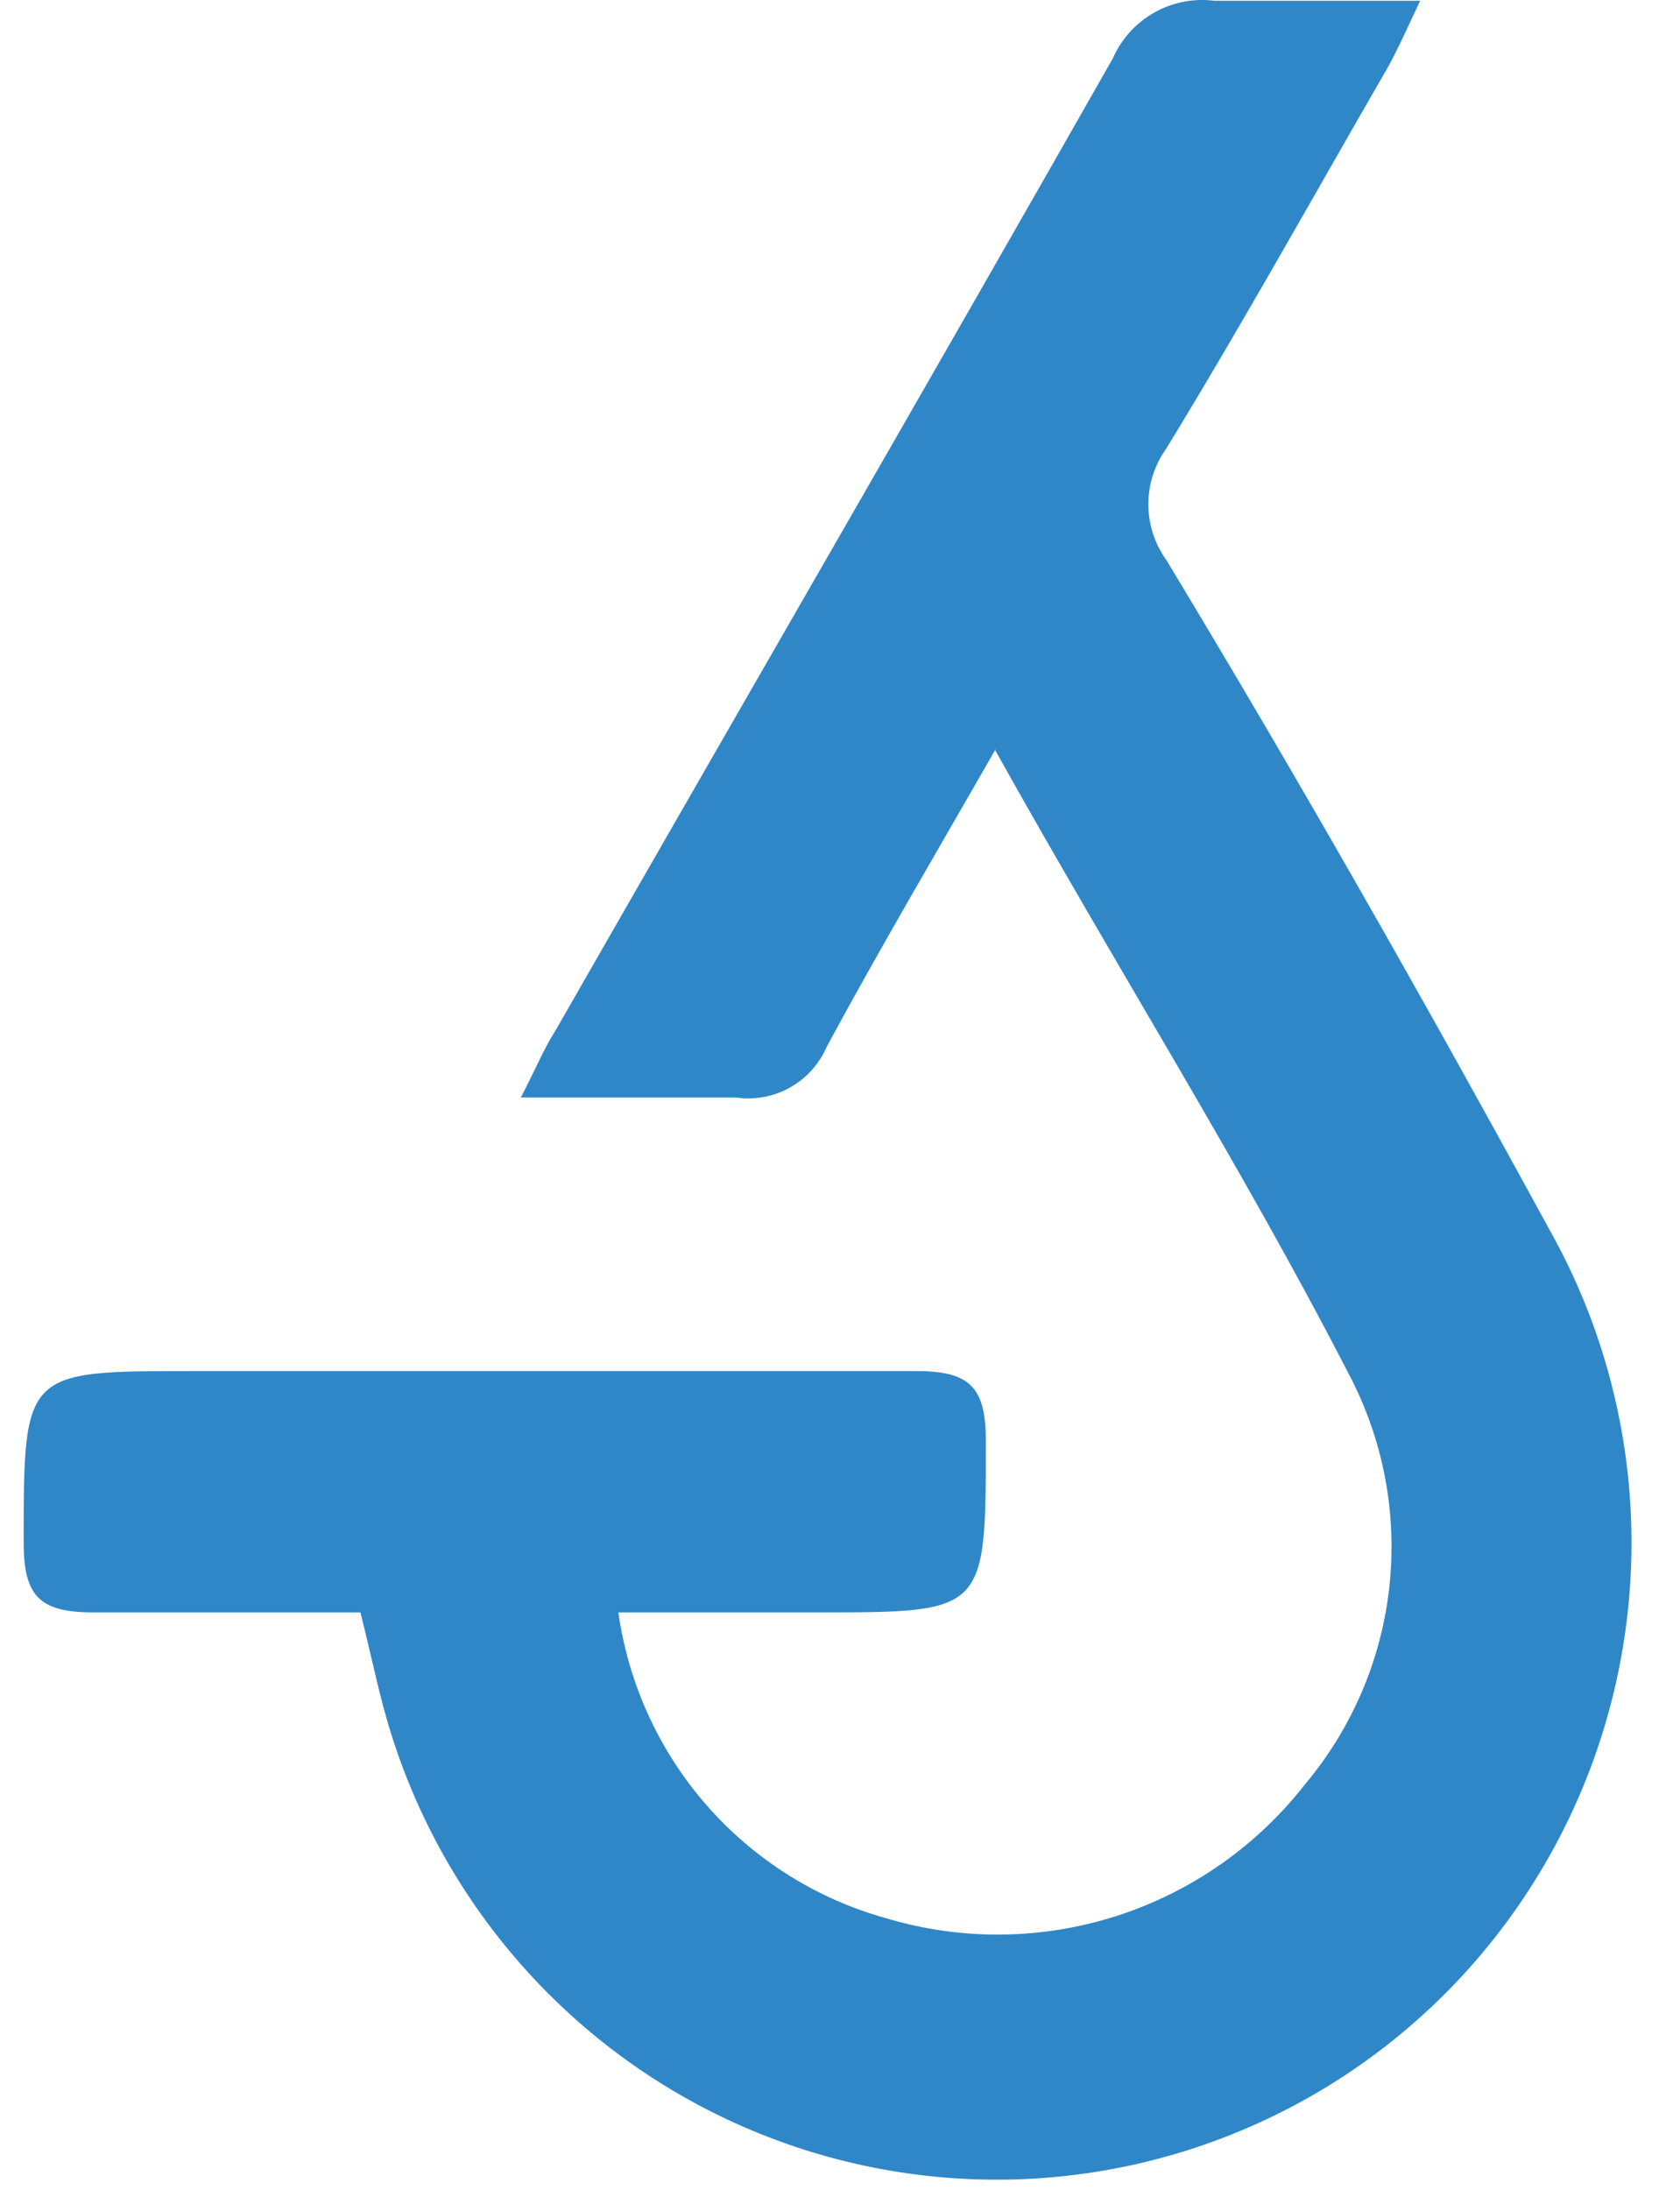 <svg width="33" height="43" viewBox="0 0 33 43" fill="none" xmlns="http://www.w3.org/2000/svg">
<path id="Vector" d="M19.575 14.681C18.367 16.787 17.265 18.656 16.241 20.552C16.095 20.892 15.841 21.175 15.518 21.356C15.195 21.537 14.822 21.606 14.456 21.552C13.144 21.552 11.831 21.552 10.23 21.552C10.519 21 10.676 20.605 10.912 20.236C14.561 13.864 18.236 7.519 21.859 1.147C22.025 0.768 22.309 0.453 22.669 0.249C23.028 0.045 23.444 -0.037 23.854 0.015C25.114 0.015 26.479 0.015 27.896 0.015C27.634 0.568 27.45 0.989 27.24 1.358C25.796 3.859 24.405 6.361 22.909 8.809C22.68 9.127 22.557 9.51 22.557 9.902C22.557 10.294 22.68 10.676 22.909 10.995C25.534 15.339 28.001 19.683 30.442 24.159C31.314 25.71 31.844 27.43 32 29.204C32.155 30.977 31.93 32.764 31.342 34.444C30.753 36.123 29.814 37.658 28.587 38.944C27.36 40.23 25.872 41.239 24.225 41.902C22.578 42.566 20.809 42.869 19.035 42.791C17.262 42.714 15.525 42.257 13.942 41.453C12.359 40.648 10.965 39.513 9.854 38.124C8.743 36.736 7.94 35.125 7.5 33.401C7.369 32.9 7.264 32.4 7.08 31.663C5.374 31.663 3.615 31.663 1.83 31.663C0.78 31.663 0.465 31.347 0.465 30.294C0.465 26.924 0.465 26.924 3.772 26.924C8.524 26.924 13.249 26.924 18 26.924C19.05 26.924 19.365 27.24 19.365 28.293C19.365 31.663 19.365 31.663 16.084 31.663H12.146C12.345 33.067 12.947 34.383 13.879 35.449C14.812 36.515 16.034 37.286 17.396 37.666C18.875 38.111 20.452 38.097 21.923 37.627C23.394 37.157 24.689 36.253 25.639 35.033C26.562 33.932 27.138 32.581 27.292 31.15C27.446 29.72 27.172 28.276 26.505 27.003C24.405 22.922 21.99 19.104 19.549 14.733" fill="#3087C8"/>
</svg>
